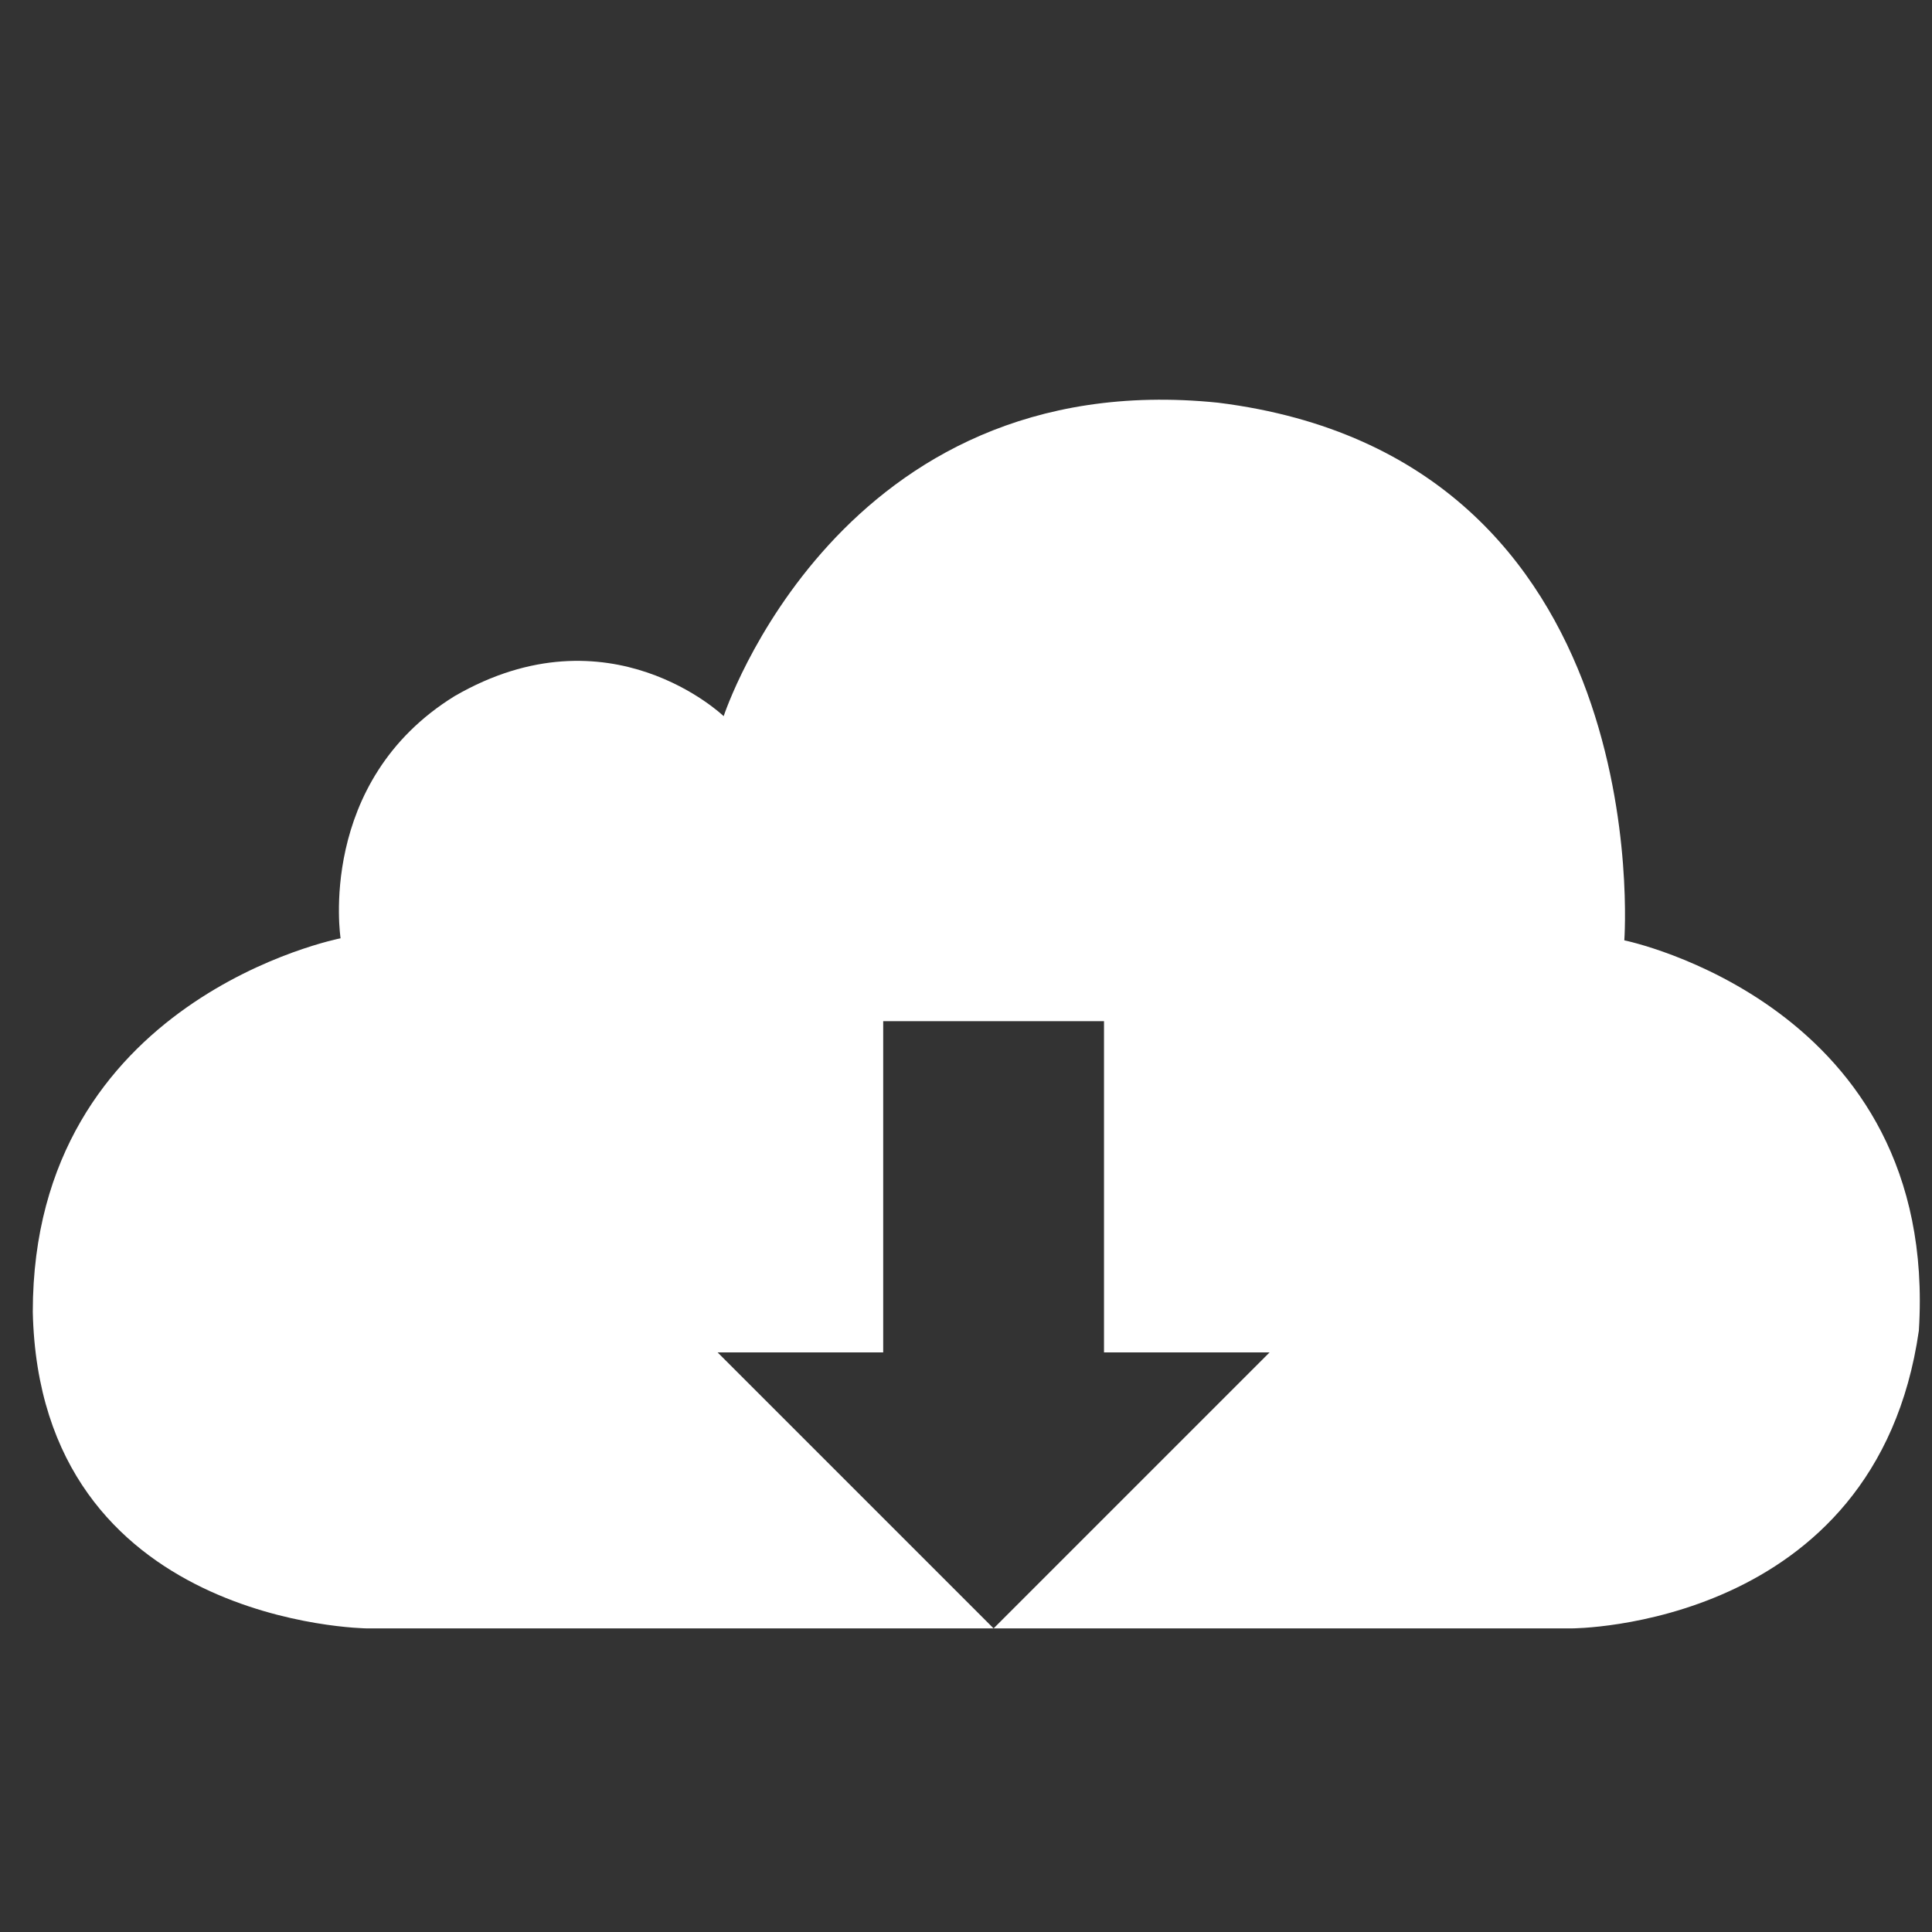 <svg xmlns="http://www.w3.org/2000/svg" width="800" height="800" viewBox="0 -1.5 35 35"><rect x="0" y="-1.5" width="35" height="35" fill="#333333" stroke="none"/><path fill="white" d="M29.426 15.535s.648-8.743-7.361-9.74c-6.866-.701-8.955 5.679-8.955 5.679s-2.067-1.988-4.873-.364c-2.51 1.55-2.067 4.388-2.067 4.388S.594 16.581.594 22.266C.719 27.943 6.649 28 6.649 28H18l-5-5h3v-6h4v6h3l-5 5h10.467s5.52.006 6.295-5.395c.369-5.906-5.336-7.07-5.336-7.07z"/></svg>